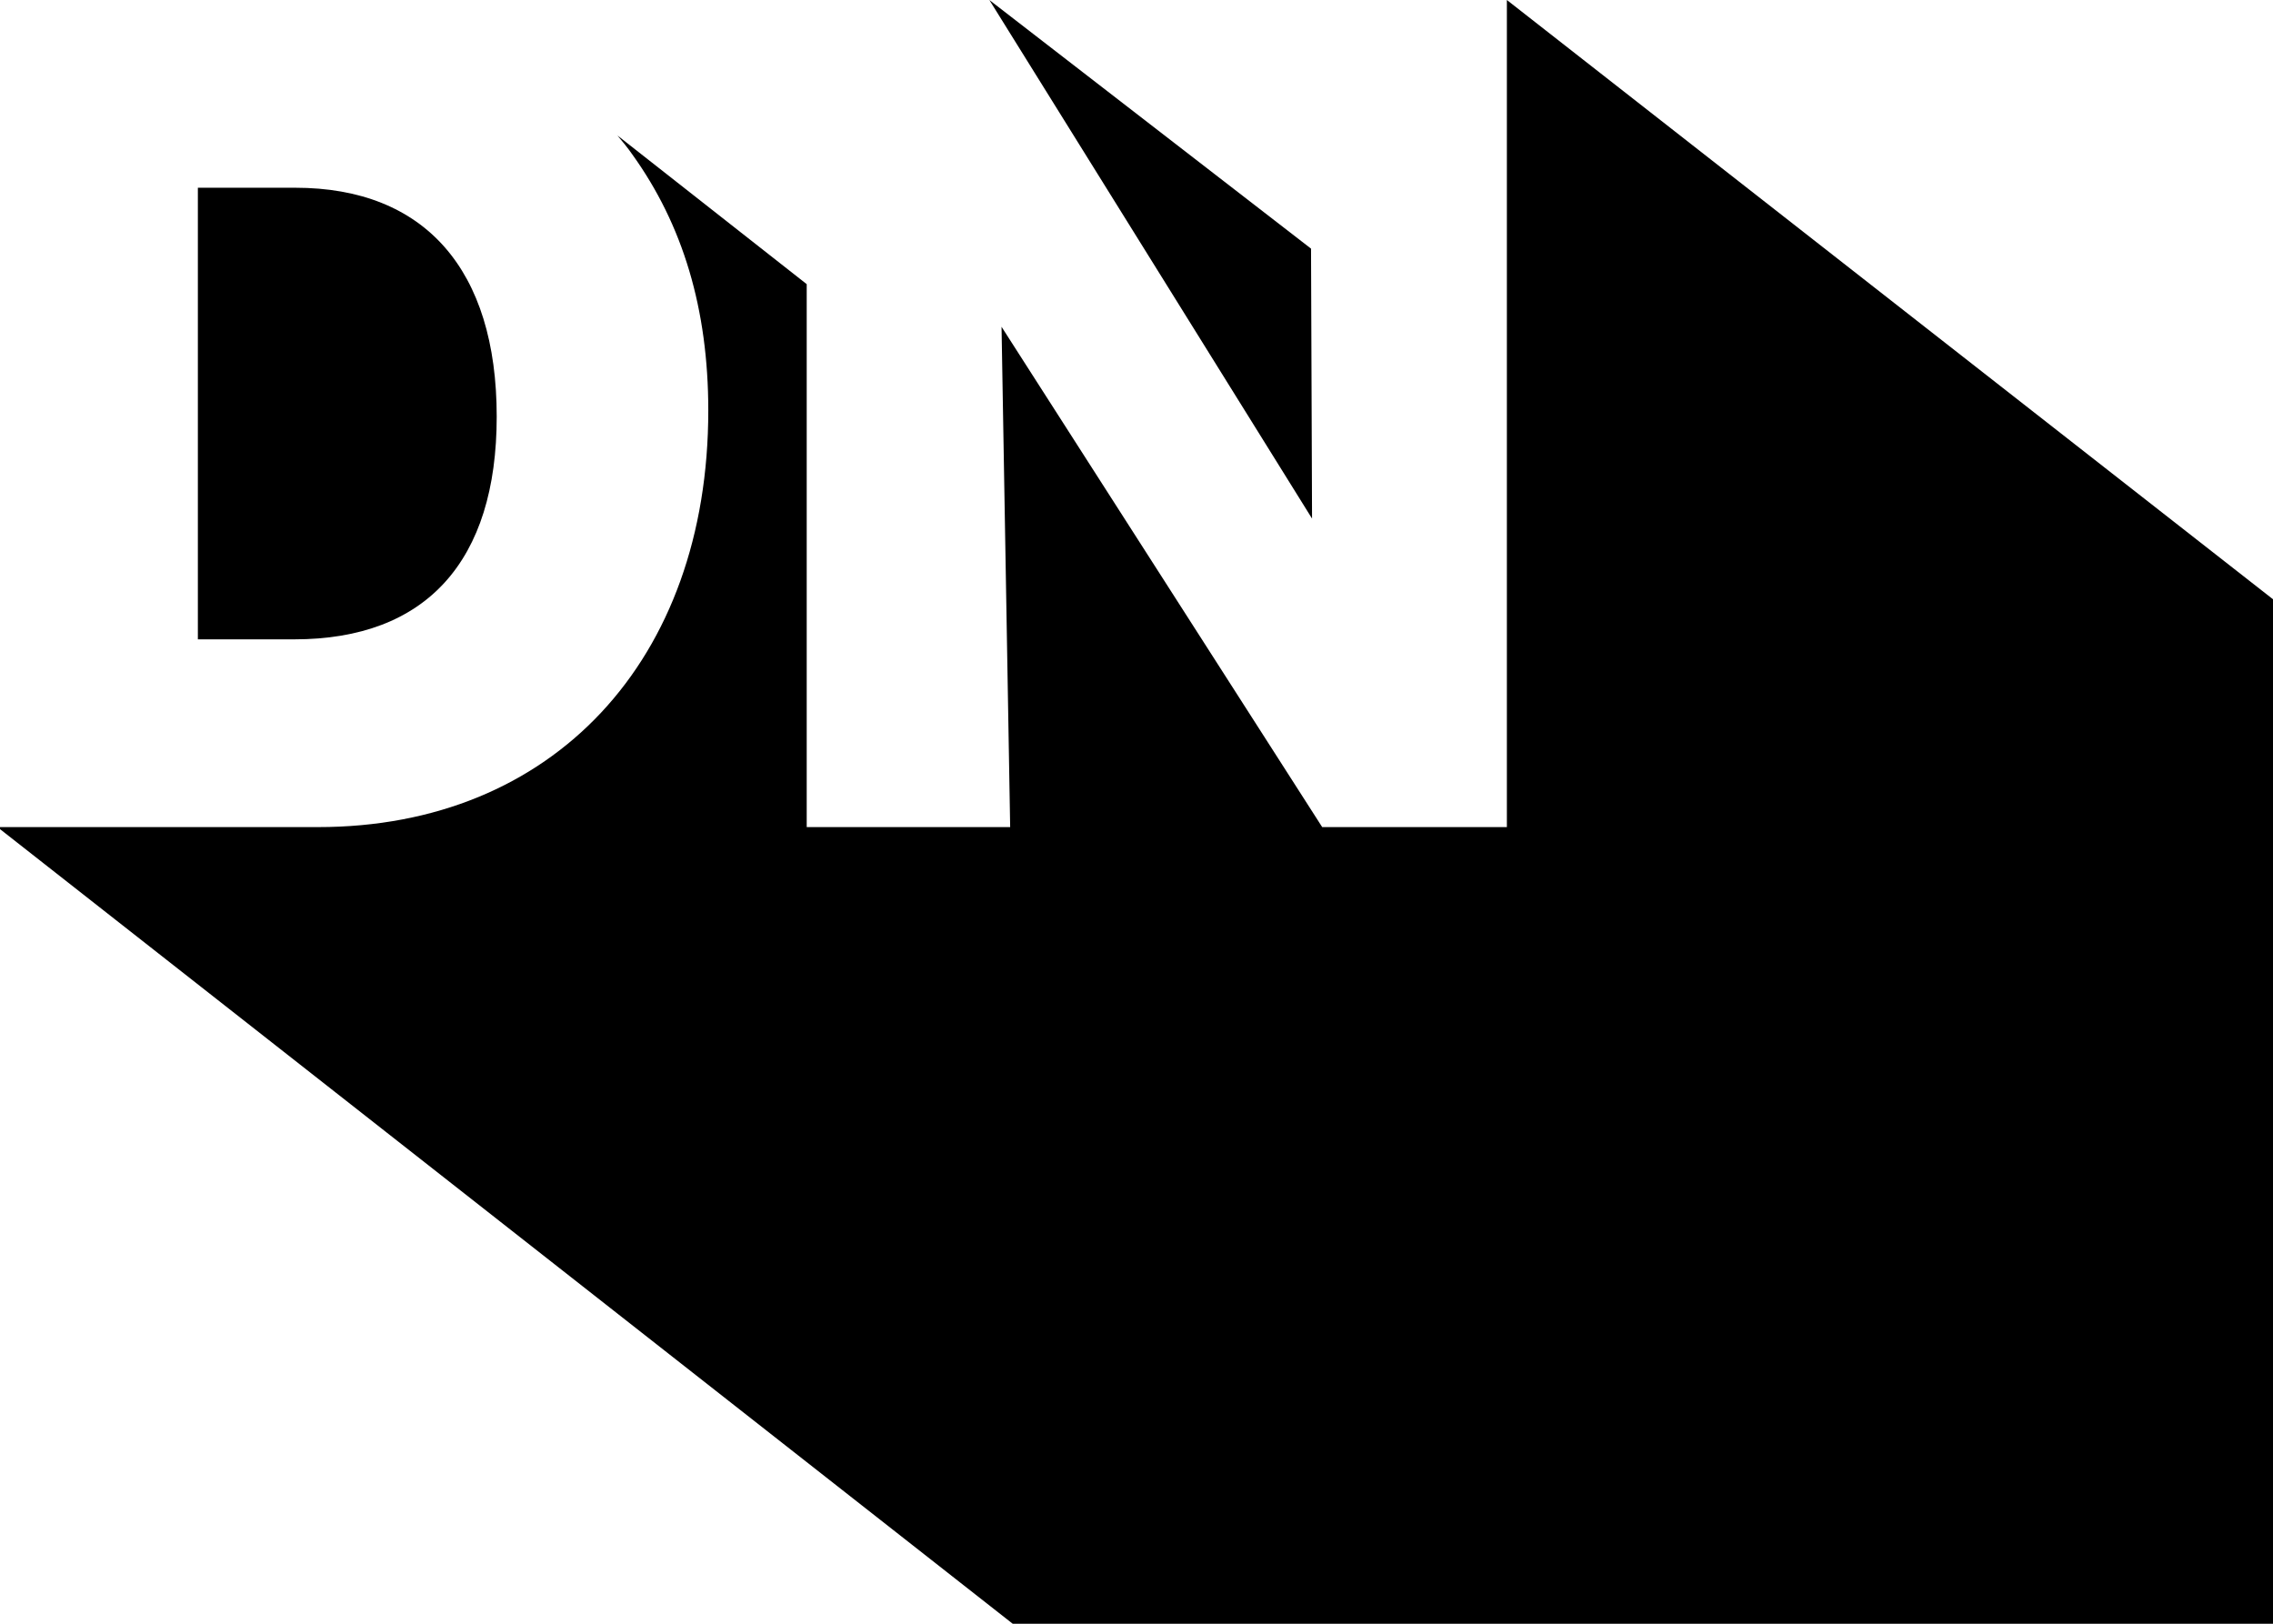 <svg xmlns="http://www.w3.org/2000/svg" viewBox="0 0 448 320"><path d="M258.4 49L195 0l63.6 102.2z"/><path d="M297 0v163h-36.4l-63.2-98.6 1.7 98.6H159V56l-37.3-29.3c1 1.2 2 2.4 2.9 3.7 10 13.9 15 30.5 15 50.5 0 49.2-30.6 82.1-76.9 82.1H0v.4L199.6 320H448V118.1L297 0z"/><path d="M97.9 82.1c0-29-14.2-45.1-39.7-45.1H39v89h19c26 0 39.9-15.4 39.9-43.9z"/></svg>